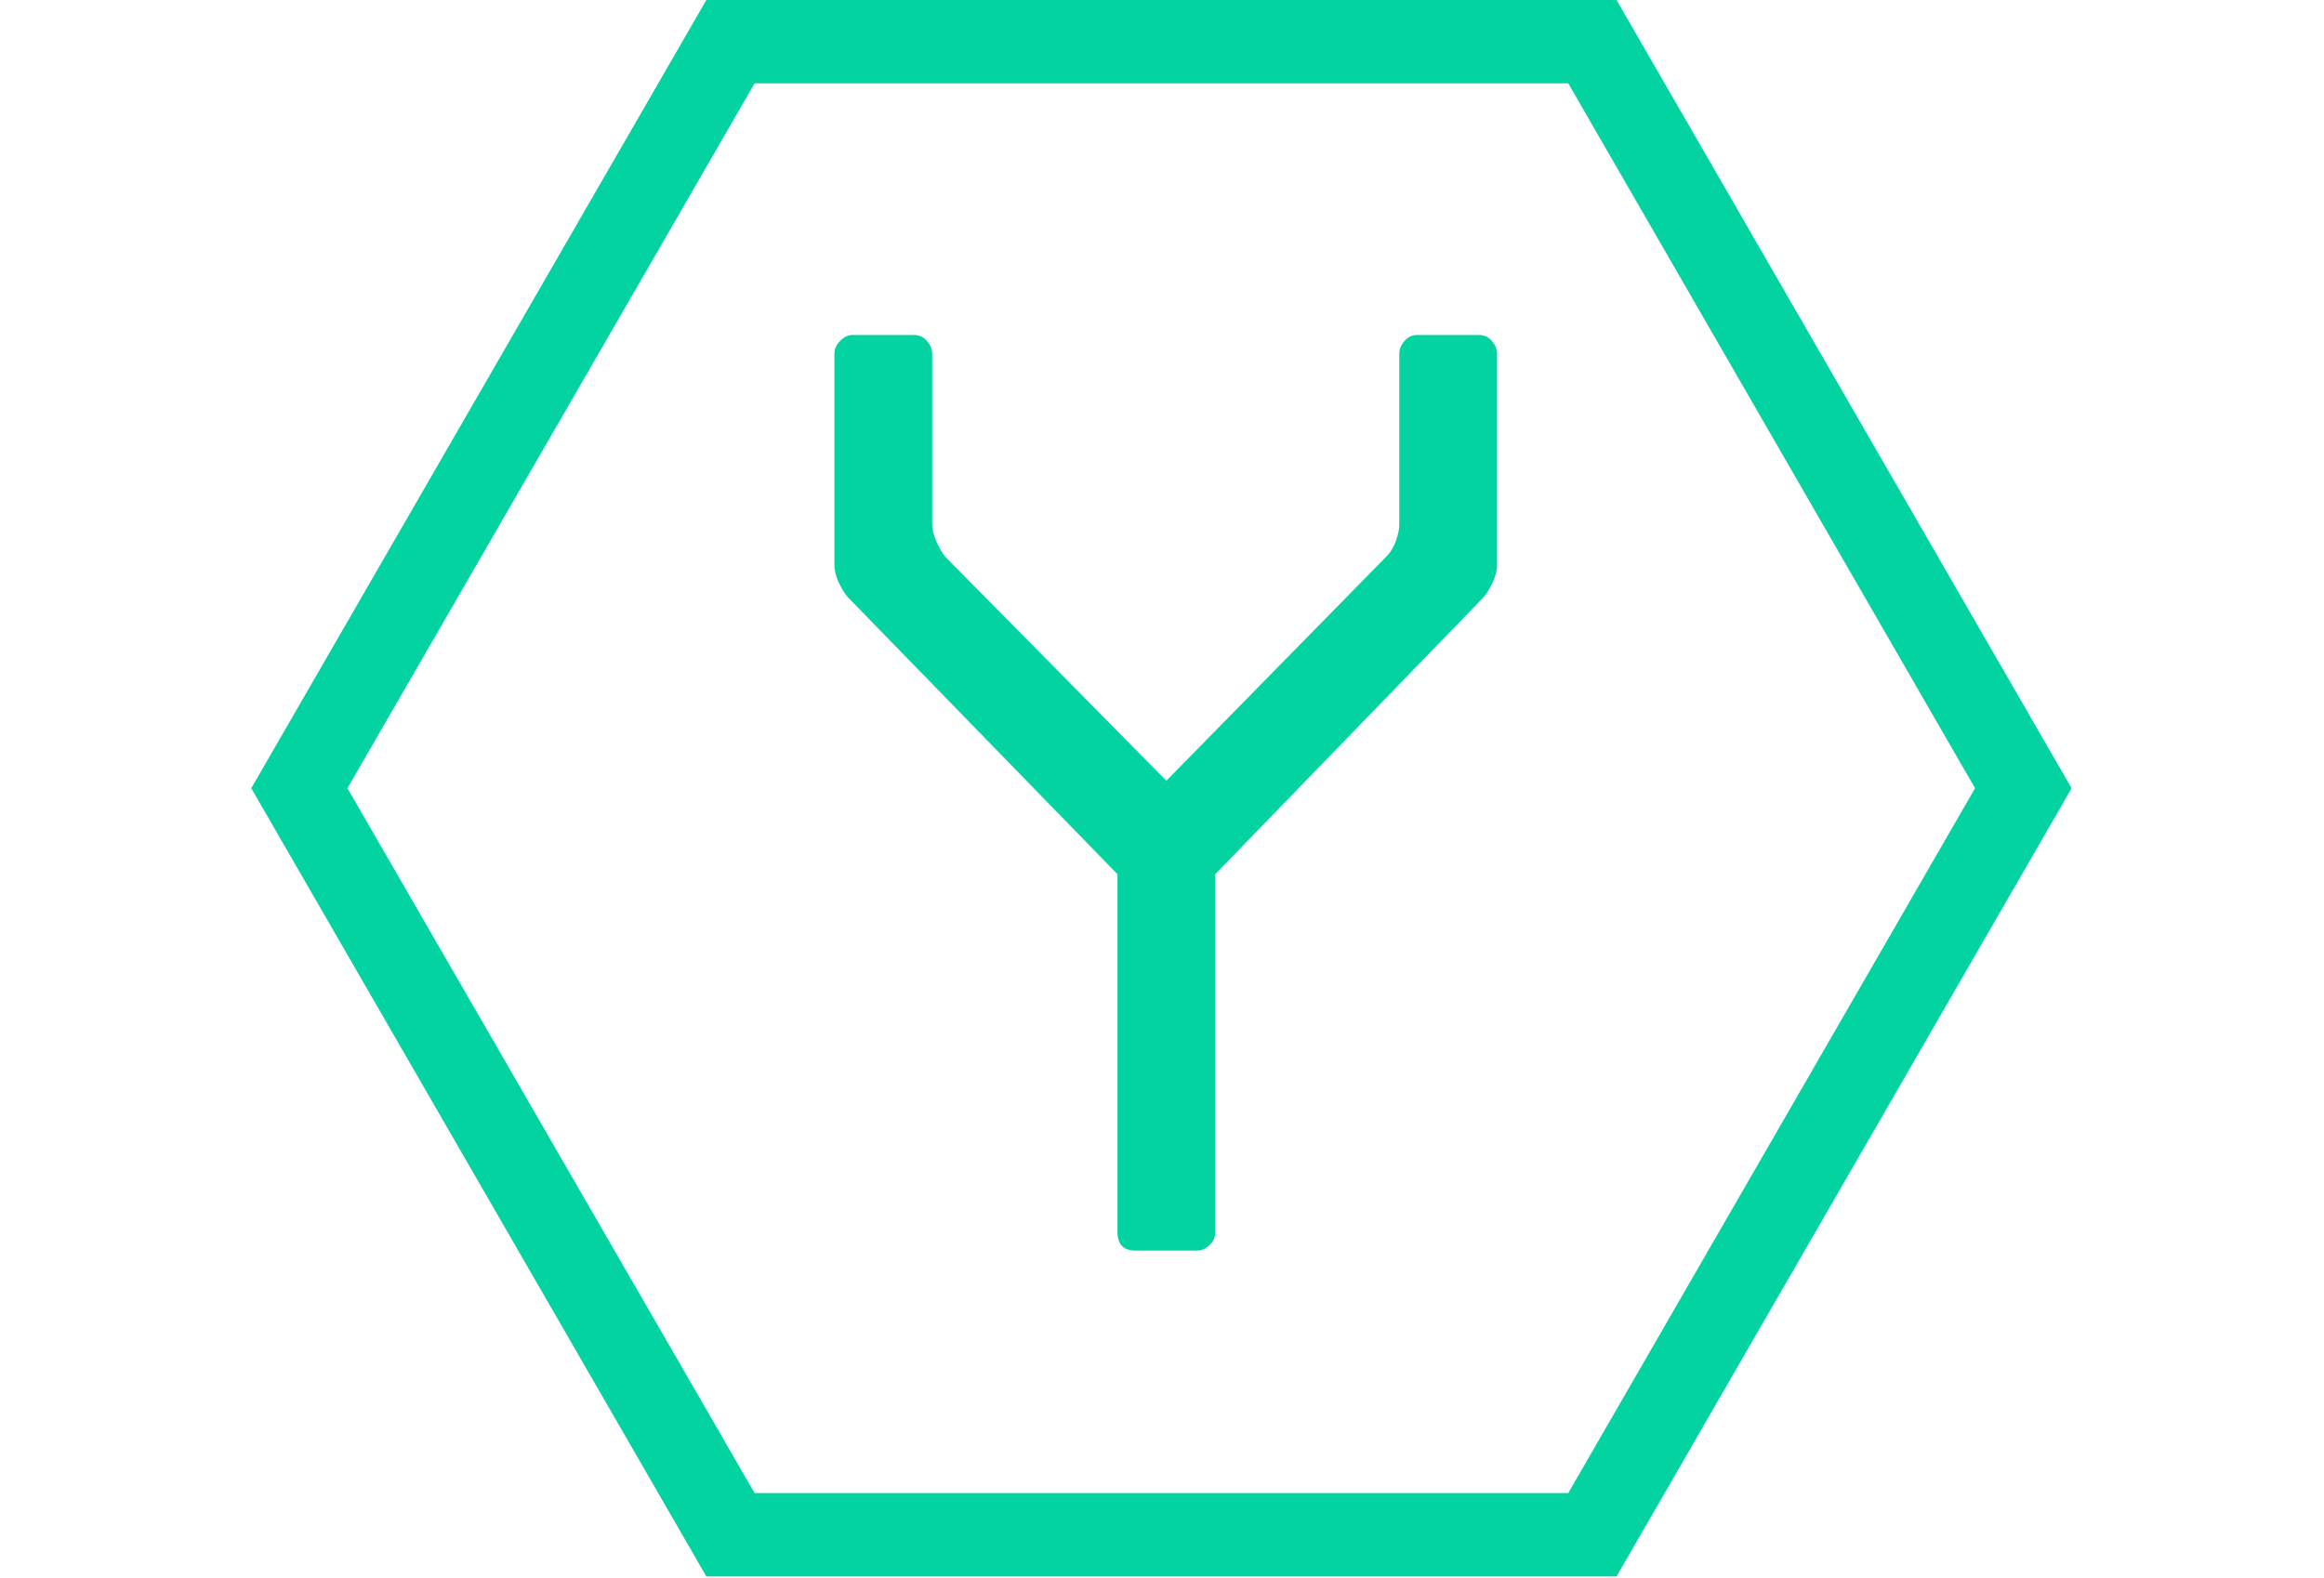 <svg width="106" height="72" viewBox="0 0 246 212" fill="none" xmlns="http://www.w3.org/2000/svg">
<path d="M183.753 1.5L183.465 1H182.887H62.962H62.385L62.096 1.5L2.134 105.389L1.845 105.889L2.134 106.389L62.096 210.278L62.385 210.778H62.962H182.887H183.465L183.753 210.278L243.716 106.389L244.004 105.889L243.716 105.389L183.753 1.5ZM67.712 10.196H178.137L233.347 105.889L178.137 201.579H67.712L12.453 105.889L67.712 10.196Z" fill="#02d3a1" stroke="#02d3a1" stroke-width="2"/>
<path d="M80.721 80.139C80.258 79.538 79.853 78.856 79.506 78.083C79.166 77.303 79 76.553 79 75.832V47.506C79 46.906 79.253 46.343 79.766 45.81C80.287 45.27 80.837 45 81.415 45H89.716C90.4 45 90.975 45.27 91.437 45.81C91.9 46.343 92.132 46.906 92.132 47.506V70.461C92.132 71.054 92.305 71.766 92.652 72.607C92.999 73.447 93.397 74.163 93.853 74.752L123.587 104.88L153.147 74.752C153.715 74.163 154.145 73.447 154.435 72.607C154.724 71.766 154.868 71.054 154.868 70.461V47.506C154.868 46.906 155.1 46.343 155.563 45.81C156.025 45.27 156.597 45 157.284 45H165.585C166.279 45 166.85 45.27 167.306 45.81C167.769 46.343 168 46.906 168 47.506V75.832C168 76.553 167.826 77.303 167.479 78.083C167.14 78.856 166.742 79.538 166.279 80.139L130.153 117.438V165.494C130.153 166.207 129.892 166.8 129.372 167.28C128.851 167.76 128.305 168 127.737 168H119.436C117.824 168 117.021 167.167 117.021 165.494V117.438L80.721 80.139Z" fill="#02d3a1"/>
</svg>

